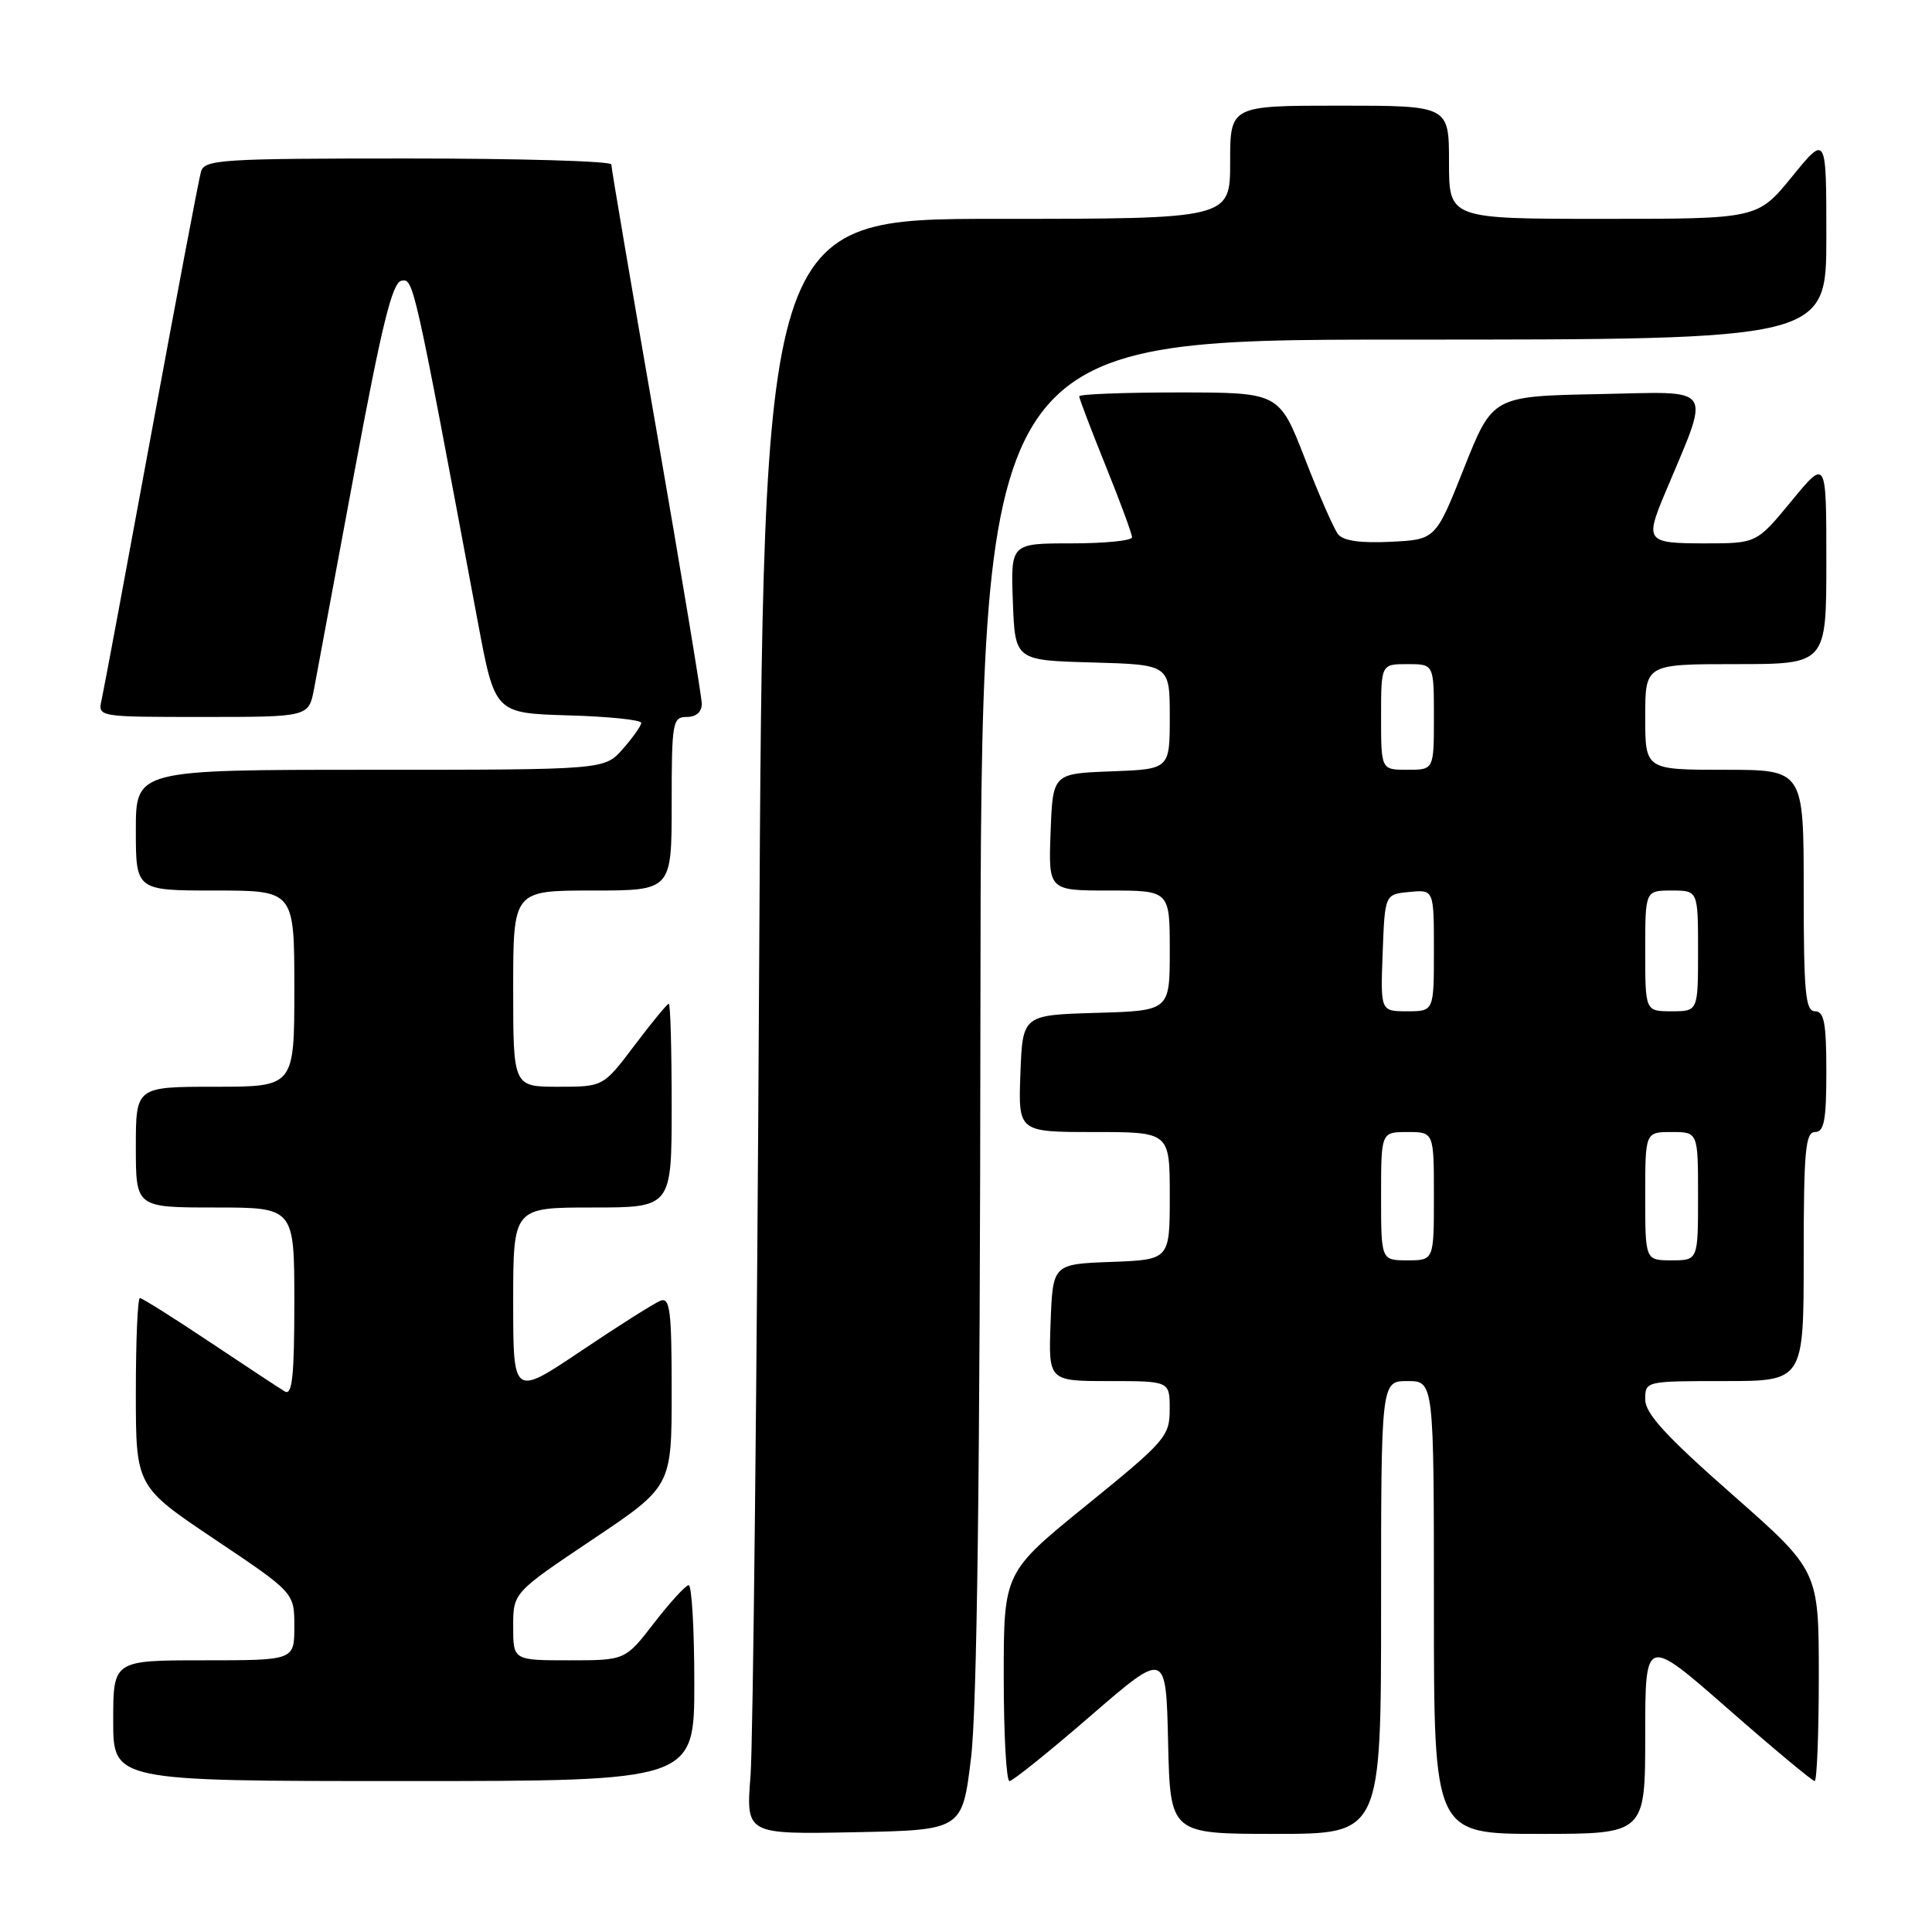 <?xml version="1.0" encoding="UTF-8" standalone="no"?>
<!DOCTYPE svg PUBLIC "-//W3C//DTD SVG 1.1//EN" "http://www.w3.org/Graphics/SVG/1.1/DTD/svg11.dtd" >
<svg xmlns="http://www.w3.org/2000/svg" xmlns:xlink="http://www.w3.org/1999/xlink" version="1.1" viewBox="0 0 256 256">
 <g >
 <path fill="currentColor"
d=" M 128.66 233.00 C 129.46 226.48 129.86 195.55 129.91 134.25 C 130.00 45.00 130.00 45.00 186.00 45.00 C 242.00 45.00 242.00 45.00 242.00 31.41 C 242.00 17.82 242.00 17.82 237.45 23.41 C 232.89 29.00 232.89 29.00 212.45 29.00 C 192.00 29.00 192.00 29.00 192.00 21.50 C 192.00 14.00 192.00 14.00 177.50 14.00 C 163.00 14.00 163.00 14.00 163.00 21.50 C 163.00 29.00 163.00 29.00 132.07 29.00 C 101.13 29.00 101.13 29.00 100.59 128.25 C 100.30 182.84 99.78 231.00 99.45 235.28 C 98.84 243.06 98.84 243.06 113.17 242.78 C 127.50 242.50 127.50 242.50 128.66 233.00 Z  M 183.00 213.00 C 183.00 183.00 183.00 183.00 186.50 183.00 C 190.00 183.00 190.00 183.00 190.00 213.00 C 190.00 243.00 190.00 243.00 204.00 243.00 C 218.00 243.00 218.00 243.00 218.00 229.91 C 218.00 216.82 218.00 216.82 228.95 226.41 C 234.97 231.69 240.15 236.00 240.45 236.00 C 240.75 236.00 241.00 229.73 241.00 222.06 C 241.00 208.12 241.00 208.12 229.50 198.00 C 220.74 190.29 218.00 187.30 218.00 185.44 C 218.00 183.01 218.03 183.00 228.50 183.00 C 239.00 183.00 239.00 183.00 239.00 166.50 C 239.00 152.50 239.23 150.00 240.50 150.00 C 241.71 150.00 242.00 148.44 242.00 142.00 C 242.00 135.56 241.71 134.00 240.50 134.00 C 239.23 134.00 239.00 131.56 239.00 118.00 C 239.00 102.00 239.00 102.00 228.50 102.00 C 218.00 102.00 218.00 102.00 218.00 95.00 C 218.00 88.00 218.00 88.00 230.00 88.00 C 242.00 88.00 242.00 88.00 242.00 74.39 C 242.00 60.77 242.00 60.77 237.38 66.39 C 232.76 72.00 232.76 72.00 225.88 72.00 C 218.22 72.00 217.97 71.71 220.53 65.57 C 226.74 50.73 227.51 51.92 211.89 52.22 C 197.78 52.50 197.78 52.50 194.00 62.00 C 190.23 71.50 190.23 71.50 184.27 71.79 C 180.29 71.99 177.98 71.66 177.30 70.79 C 176.75 70.08 174.76 65.56 172.90 60.75 C 169.50 52.01 169.50 52.01 156.25 52.00 C 148.96 52.00 143.00 52.23 143.00 52.51 C 143.00 52.80 144.57 56.93 146.50 61.71 C 148.43 66.48 150.00 70.75 150.00 71.19 C 150.00 71.64 146.38 72.00 141.96 72.00 C 133.92 72.00 133.92 72.00 134.21 79.75 C 134.50 87.50 134.50 87.50 144.75 87.78 C 155.00 88.07 155.00 88.07 155.00 94.99 C 155.00 101.92 155.00 101.92 147.25 102.21 C 139.50 102.50 139.50 102.50 139.21 110.25 C 138.92 118.00 138.92 118.00 146.96 118.00 C 155.00 118.00 155.00 118.00 155.00 125.96 C 155.00 133.93 155.00 133.93 145.25 134.21 C 135.50 134.50 135.50 134.50 135.21 142.25 C 134.92 150.00 134.92 150.00 144.96 150.00 C 155.00 150.00 155.00 150.00 155.00 158.46 C 155.00 166.92 155.00 166.92 147.25 167.21 C 139.50 167.50 139.50 167.50 139.21 175.25 C 138.92 183.00 138.92 183.00 146.96 183.00 C 155.00 183.00 155.00 183.00 154.99 186.75 C 154.99 190.31 154.44 190.95 143.99 199.43 C 133.00 208.35 133.00 208.35 133.00 222.18 C 133.00 229.78 133.34 236.00 133.76 236.00 C 134.19 236.00 139.02 232.11 144.51 227.36 C 154.50 218.72 154.50 218.72 154.78 230.86 C 155.06 243.00 155.06 243.00 169.03 243.00 C 183.00 243.00 183.00 243.00 183.00 213.00 Z  M 92.00 223.00 C 92.00 215.85 91.66 210.02 91.25 210.04 C 90.84 210.07 88.78 212.32 86.68 215.04 C 82.85 220.00 82.85 220.00 75.43 220.00 C 68.00 220.00 68.00 220.00 68.00 215.52 C 68.00 211.04 68.00 211.04 78.50 204.00 C 89.00 196.96 89.00 196.96 89.00 184.37 C 89.00 173.67 88.78 171.87 87.52 172.35 C 86.71 172.67 81.98 175.65 77.02 178.99 C 68.00 185.05 68.00 185.05 68.00 172.53 C 68.00 160.00 68.00 160.00 78.50 160.00 C 89.00 160.00 89.00 160.00 89.00 146.50 C 89.00 139.07 88.83 133.00 88.62 133.00 C 88.41 133.00 86.37 135.48 84.09 138.50 C 79.94 144.00 79.94 144.00 73.97 144.00 C 68.00 144.00 68.00 144.00 68.00 131.00 C 68.00 118.00 68.00 118.00 78.50 118.00 C 89.00 118.00 89.00 118.00 89.00 106.50 C 89.00 95.67 89.12 95.00 91.00 95.00 C 92.24 95.00 93.00 94.34 92.99 93.25 C 92.98 92.29 90.28 75.99 86.99 57.04 C 83.69 38.08 81.00 22.22 81.00 21.79 C 81.00 21.35 68.88 21.00 54.07 21.00 C 29.28 21.00 27.09 21.14 26.63 22.75 C 26.35 23.71 23.39 39.35 20.04 57.50 C 16.70 75.65 13.74 91.51 13.46 92.75 C 12.96 95.00 12.96 95.00 26.94 95.00 C 40.91 95.00 40.91 95.00 41.62 91.25 C 42.00 89.19 44.42 76.25 46.97 62.50 C 50.59 43.08 51.97 37.44 53.19 37.20 C 54.80 36.89 54.81 36.94 63.33 82.50 C 65.58 94.50 65.58 94.50 75.29 94.79 C 80.63 94.94 84.99 95.39 84.97 95.79 C 84.95 96.18 83.85 97.74 82.52 99.25 C 80.10 102.00 80.10 102.00 49.05 102.00 C 18.00 102.00 18.00 102.00 18.00 110.00 C 18.00 118.00 18.00 118.00 28.50 118.00 C 39.00 118.00 39.00 118.00 39.00 131.00 C 39.00 144.00 39.00 144.00 28.50 144.00 C 18.00 144.00 18.00 144.00 18.00 152.00 C 18.00 160.00 18.00 160.00 28.50 160.00 C 39.00 160.00 39.00 160.00 39.00 172.56 C 39.00 182.33 38.72 184.95 37.75 184.38 C 37.06 183.97 32.58 181.02 27.79 177.82 C 23.00 174.62 18.83 172.00 18.54 172.00 C 18.24 172.00 18.00 177.61 18.00 184.48 C 18.00 196.96 18.00 196.96 28.50 204.00 C 39.00 211.04 39.00 211.04 39.00 215.52 C 39.00 220.00 39.00 220.00 27.00 220.00 C 15.00 220.00 15.00 220.00 15.00 228.00 C 15.00 236.00 15.00 236.00 53.50 236.00 C 92.00 236.00 92.00 236.00 92.00 223.00 Z  M 183.00 158.50 C 183.00 150.00 183.00 150.00 186.50 150.00 C 190.00 150.00 190.00 150.00 190.00 158.50 C 190.00 167.00 190.00 167.00 186.50 167.00 C 183.00 167.00 183.00 167.00 183.00 158.50 Z  M 218.00 158.50 C 218.00 150.00 218.00 150.00 221.50 150.00 C 225.00 150.00 225.00 150.00 225.00 158.50 C 225.00 167.00 225.00 167.00 221.50 167.00 C 218.00 167.00 218.00 167.00 218.00 158.50 Z  M 183.21 126.25 C 183.50 118.50 183.50 118.50 186.75 118.19 C 190.00 117.87 190.00 117.87 190.00 125.94 C 190.00 134.00 190.00 134.00 186.46 134.00 C 182.92 134.00 182.92 134.00 183.21 126.25 Z  M 218.00 126.00 C 218.00 118.00 218.00 118.00 221.50 118.00 C 225.00 118.00 225.00 118.00 225.00 126.00 C 225.00 134.00 225.00 134.00 221.50 134.00 C 218.00 134.00 218.00 134.00 218.00 126.00 Z  M 183.00 95.00 C 183.00 88.00 183.00 88.00 186.50 88.00 C 190.00 88.00 190.00 88.00 190.00 95.00 C 190.00 102.00 190.00 102.00 186.50 102.00 C 183.00 102.00 183.00 102.00 183.00 95.00 Z "/>
</g>
</svg>